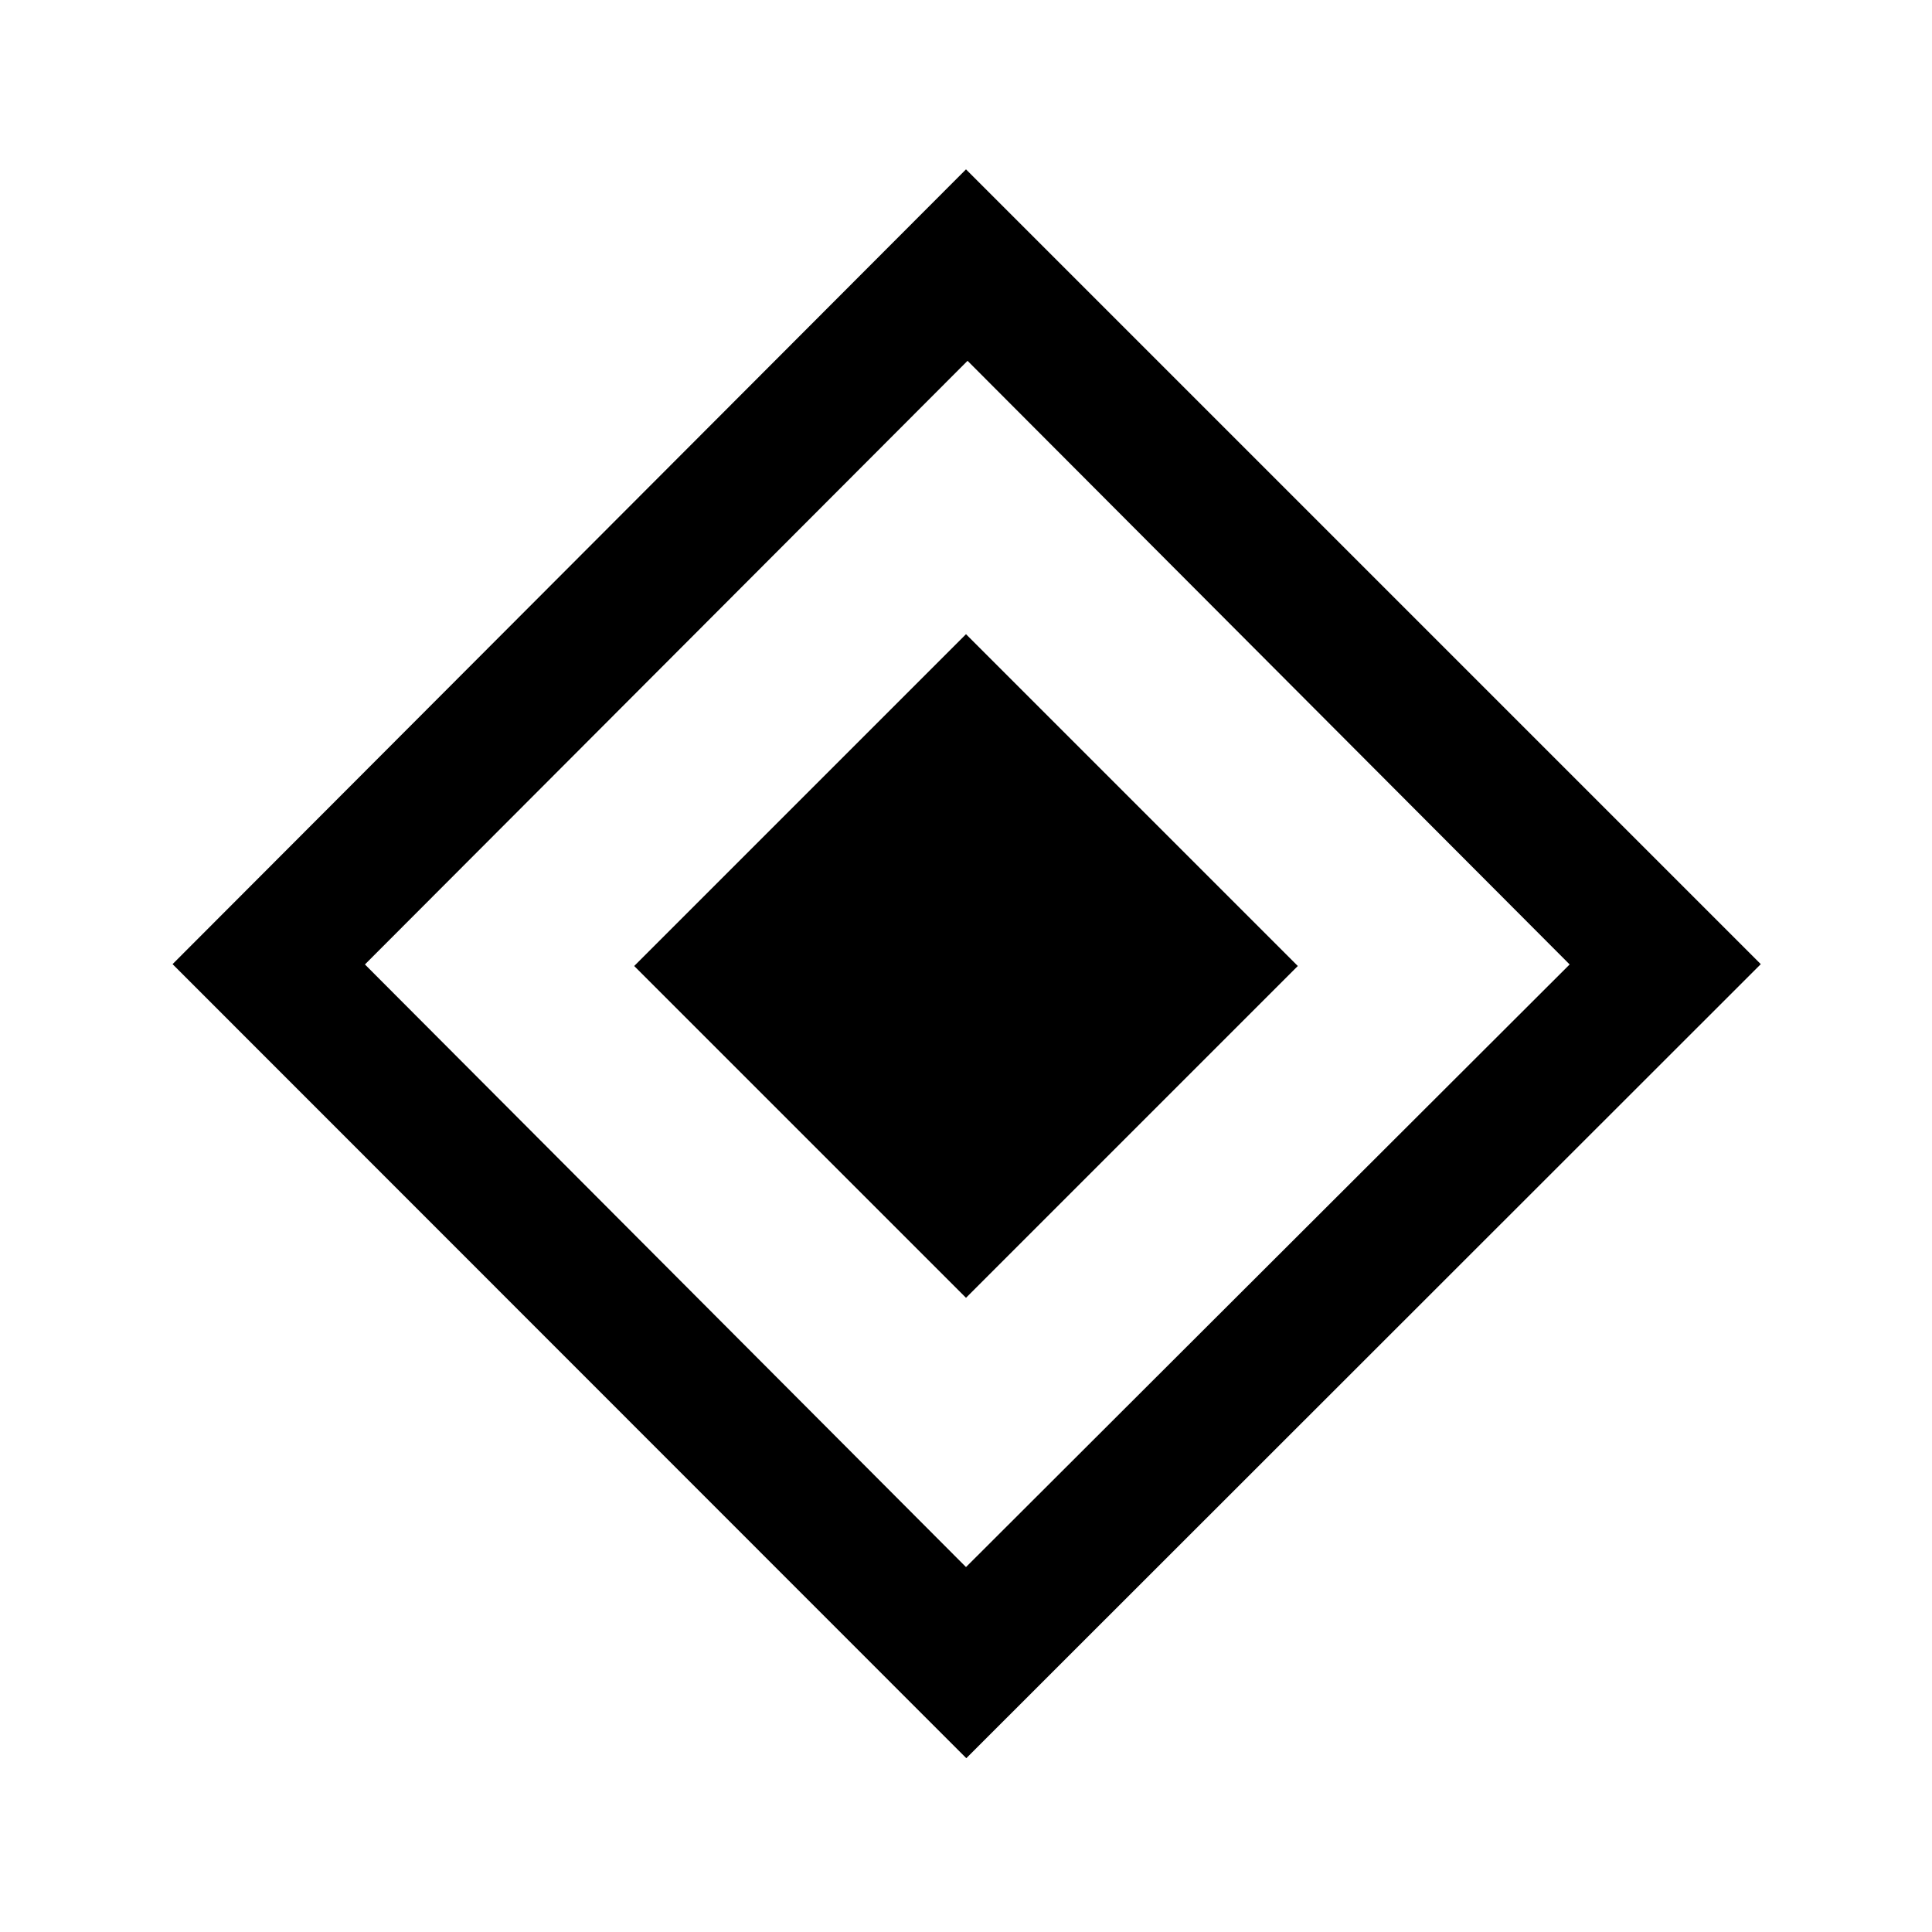 <svg xmlns="http://www.w3.org/2000/svg" height="40" viewBox="0 -960 960 960" width="40"><path d="M480-315.128 315.128-480 480-644.872 644.872-480 480-315.128Zm.154 228.769L85.744-480.923 480-875.846l394.923 394.923L480.154-86.359ZM480-181.333l299.949-299.436-299.18-299.949-299.436 299.949L480-181.333Z"/></svg>
